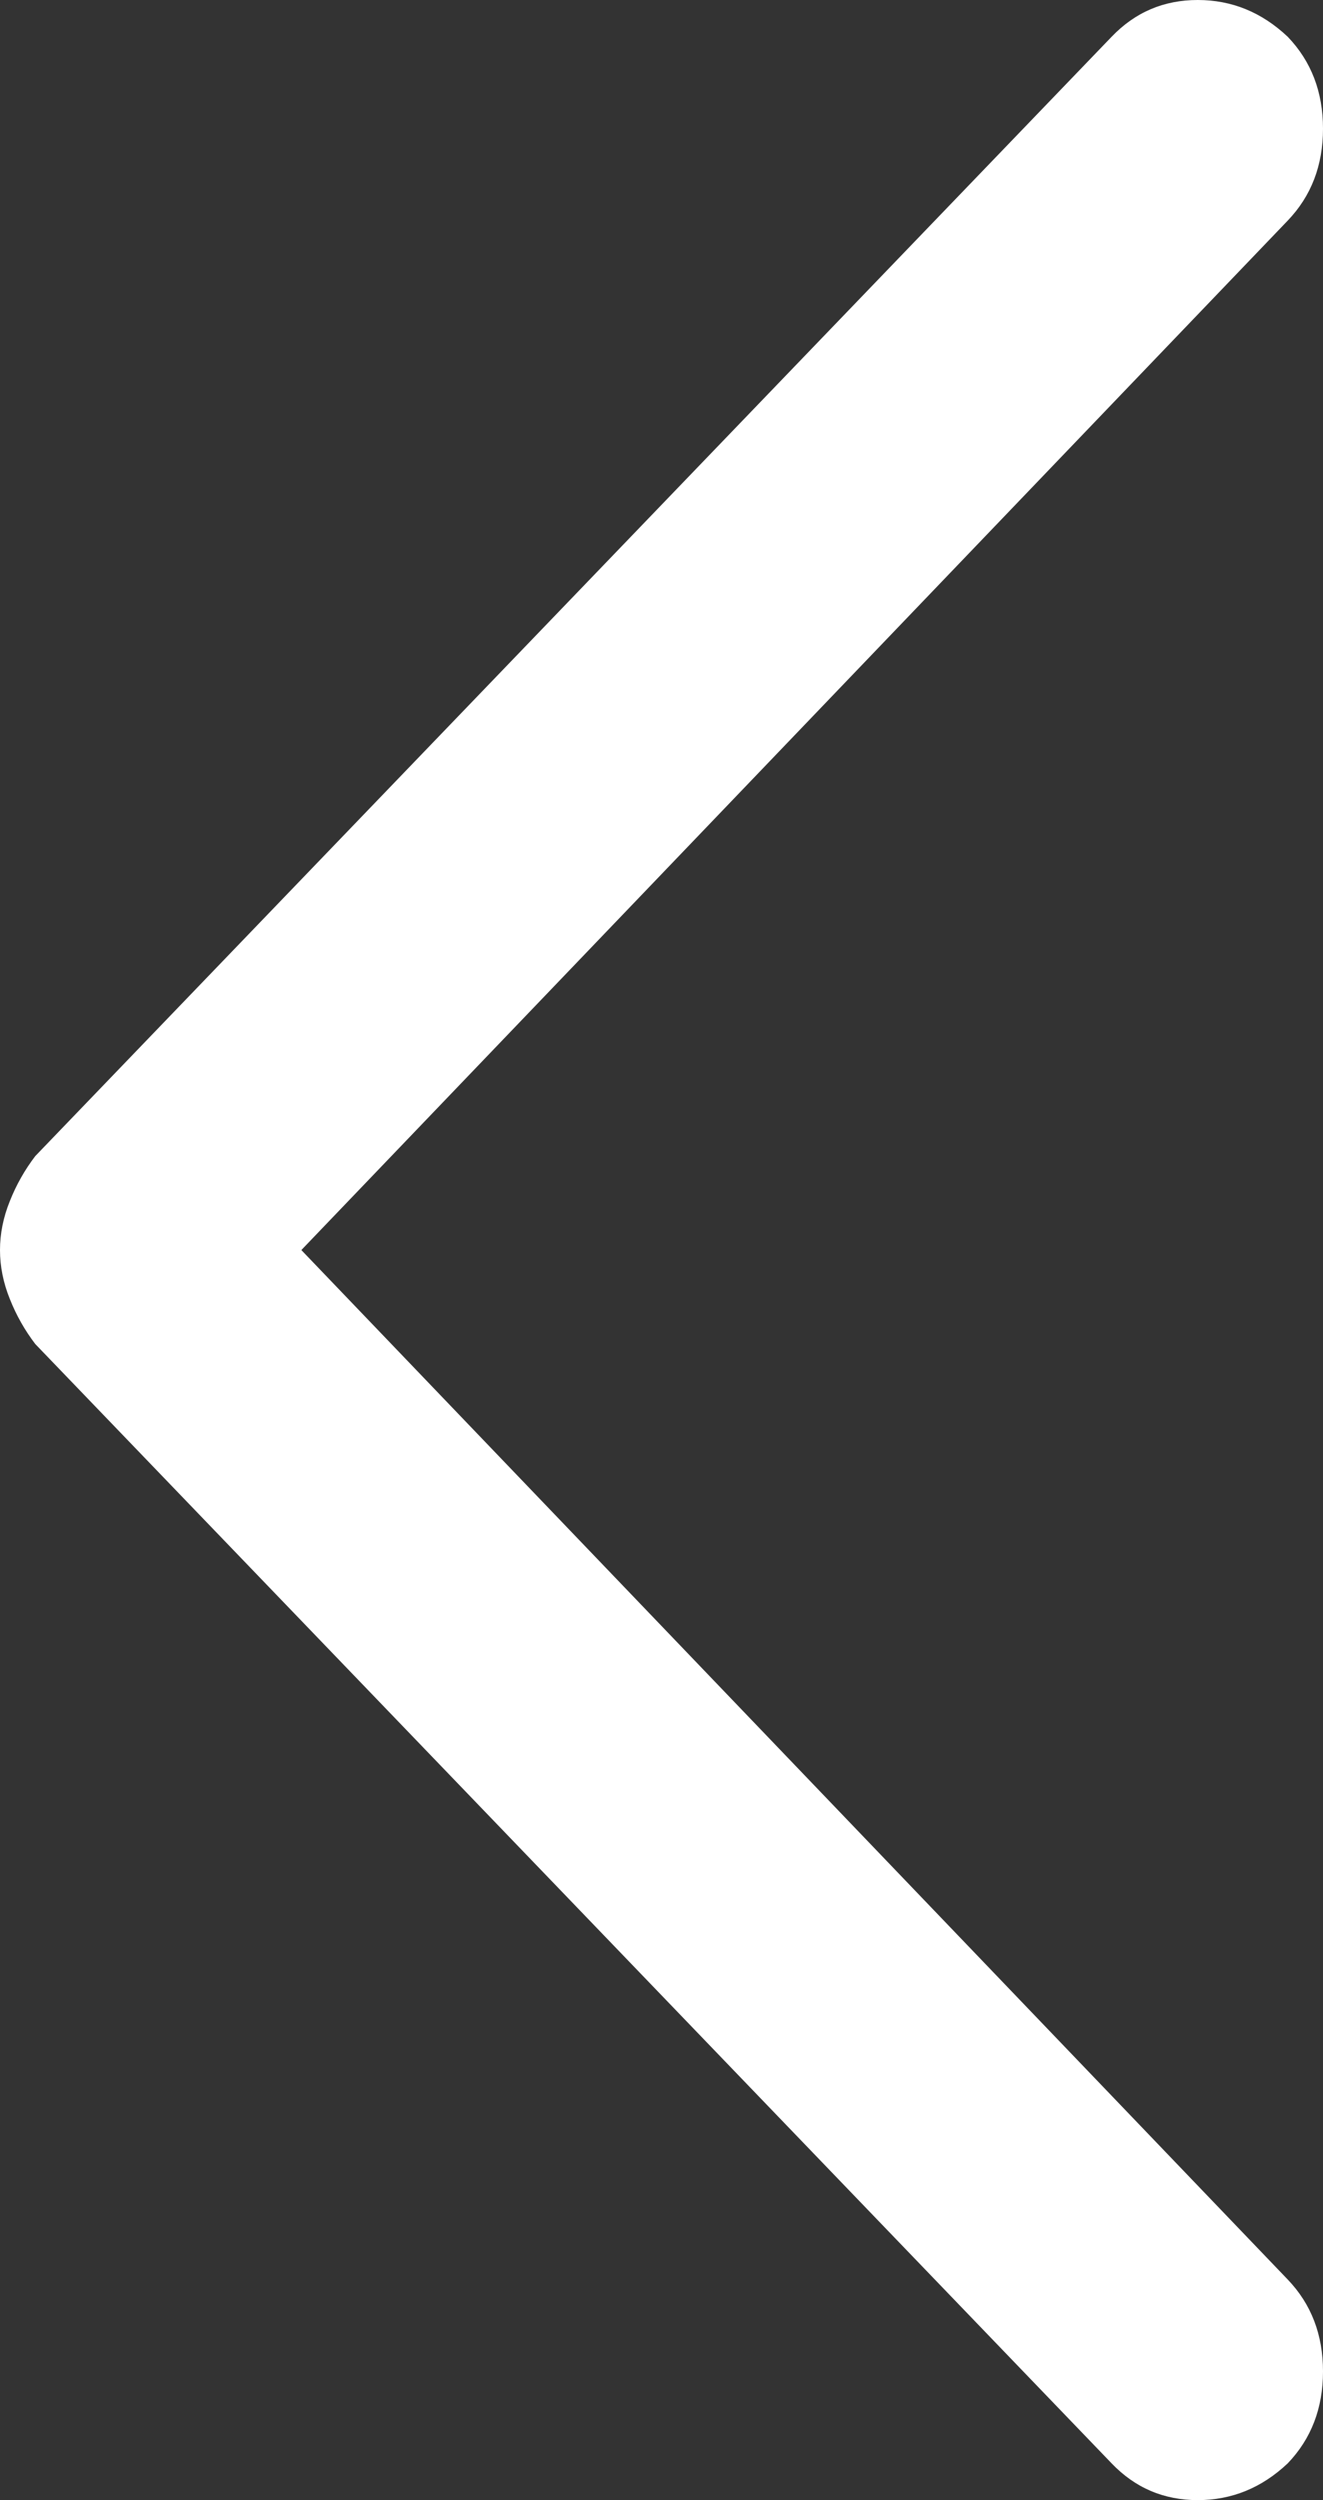 <svg width="9" height="17" viewBox="0 0 9 17" fill="none" xmlns="http://www.w3.org/2000/svg">
<rect x="0" y="0" width="9" height="17" fill="#333333" stroke="none"/>
<path d="M8.76 0.25C8.92 0.417 9 0.625 9 0.875C9 1.125 8.92 1.333 8.76 1.5L2.05 8.5L8.76 15.5C8.92 15.667 9 15.875 9 16.125C9 16.375 8.92 16.583 8.76 16.75C8.583 16.917 8.379 17 8.148 17C7.917 17 7.722 16.917 7.562 16.75L0.24 9.139C0.169 9.046 0.111 8.944 0.067 8.833C0.022 8.722 0 8.611 0 8.5C0 8.389 0.022 8.278 0.067 8.167C0.111 8.056 0.169 7.954 0.24 7.861L7.562 0.25C7.722 0.083 7.917 0 8.148 0C8.379 0 8.583 0.083 8.76 0.25Z" fill="white"/>
</svg>
